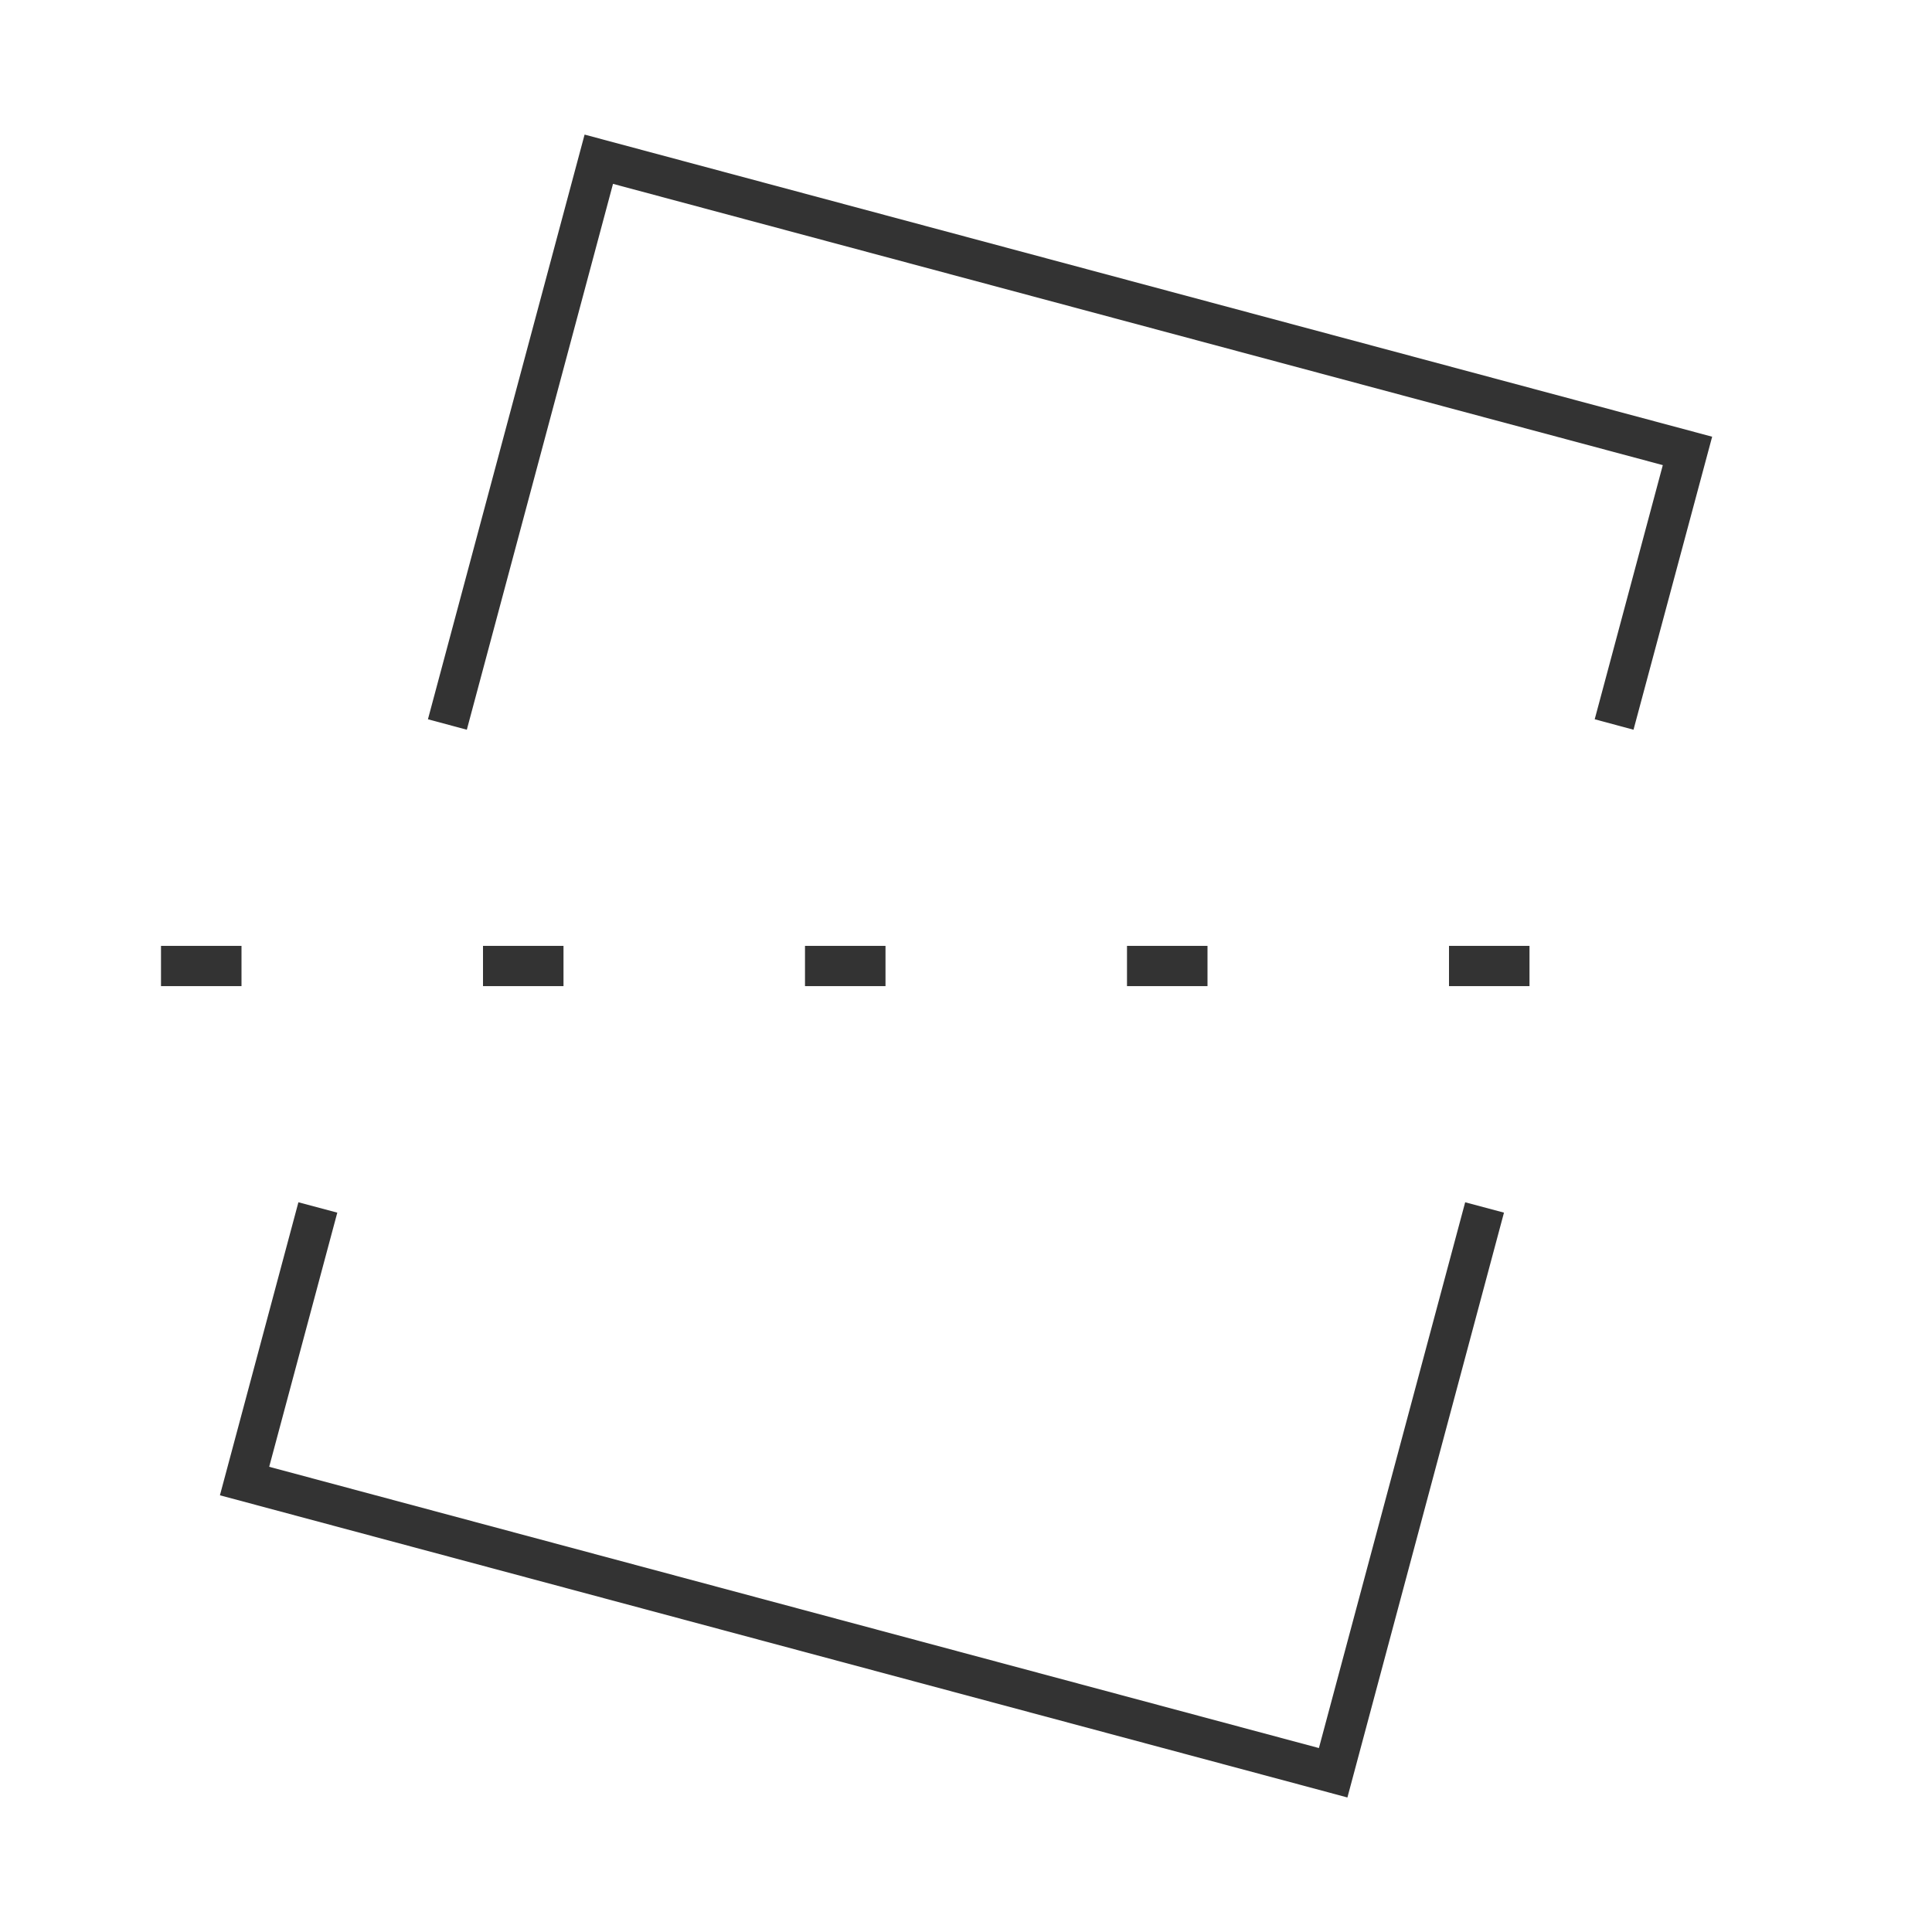 <?xml version="1.0" encoding="iso-8859-1"?>
<svg version="1.1" id="&#x56FE;&#x5C42;_1" xmlns="http://www.w3.org/2000/svg" xmlns:xlink="http://www.w3.org/1999/xlink" x="0px"
	 y="0px" viewBox="0 0 24 24" style="enable-background:new 0 0 24 24;" xml:space="preserve">
<path style="fill:#333333;" d="M16.738,22.329l-0.241-0.065L2.732,18.575l0.975-3.64l0.483,0.129l-0.846,3.157l13.04,3.494
	l1.817-6.78l0.482,0.129L16.738,22.329z M20.292,9.065l-0.482-0.13l0.846-3.157L7.615,2.284L5.799,9.065l-0.483-0.13l1.946-7.263
	l14.007,3.753L20.292,9.065z"/>
<path style="fill:#333333;" d="M19,12.25h-1v-0.5h1V12.25z M15,12.25h-1v-0.5h1V12.25z M11,12.25h-1v-0.5h1V12.25z M7,12.25H6v-0.5
	h1V12.25z M3,12.25H2v-0.5h1V12.25z"/>
</svg>






